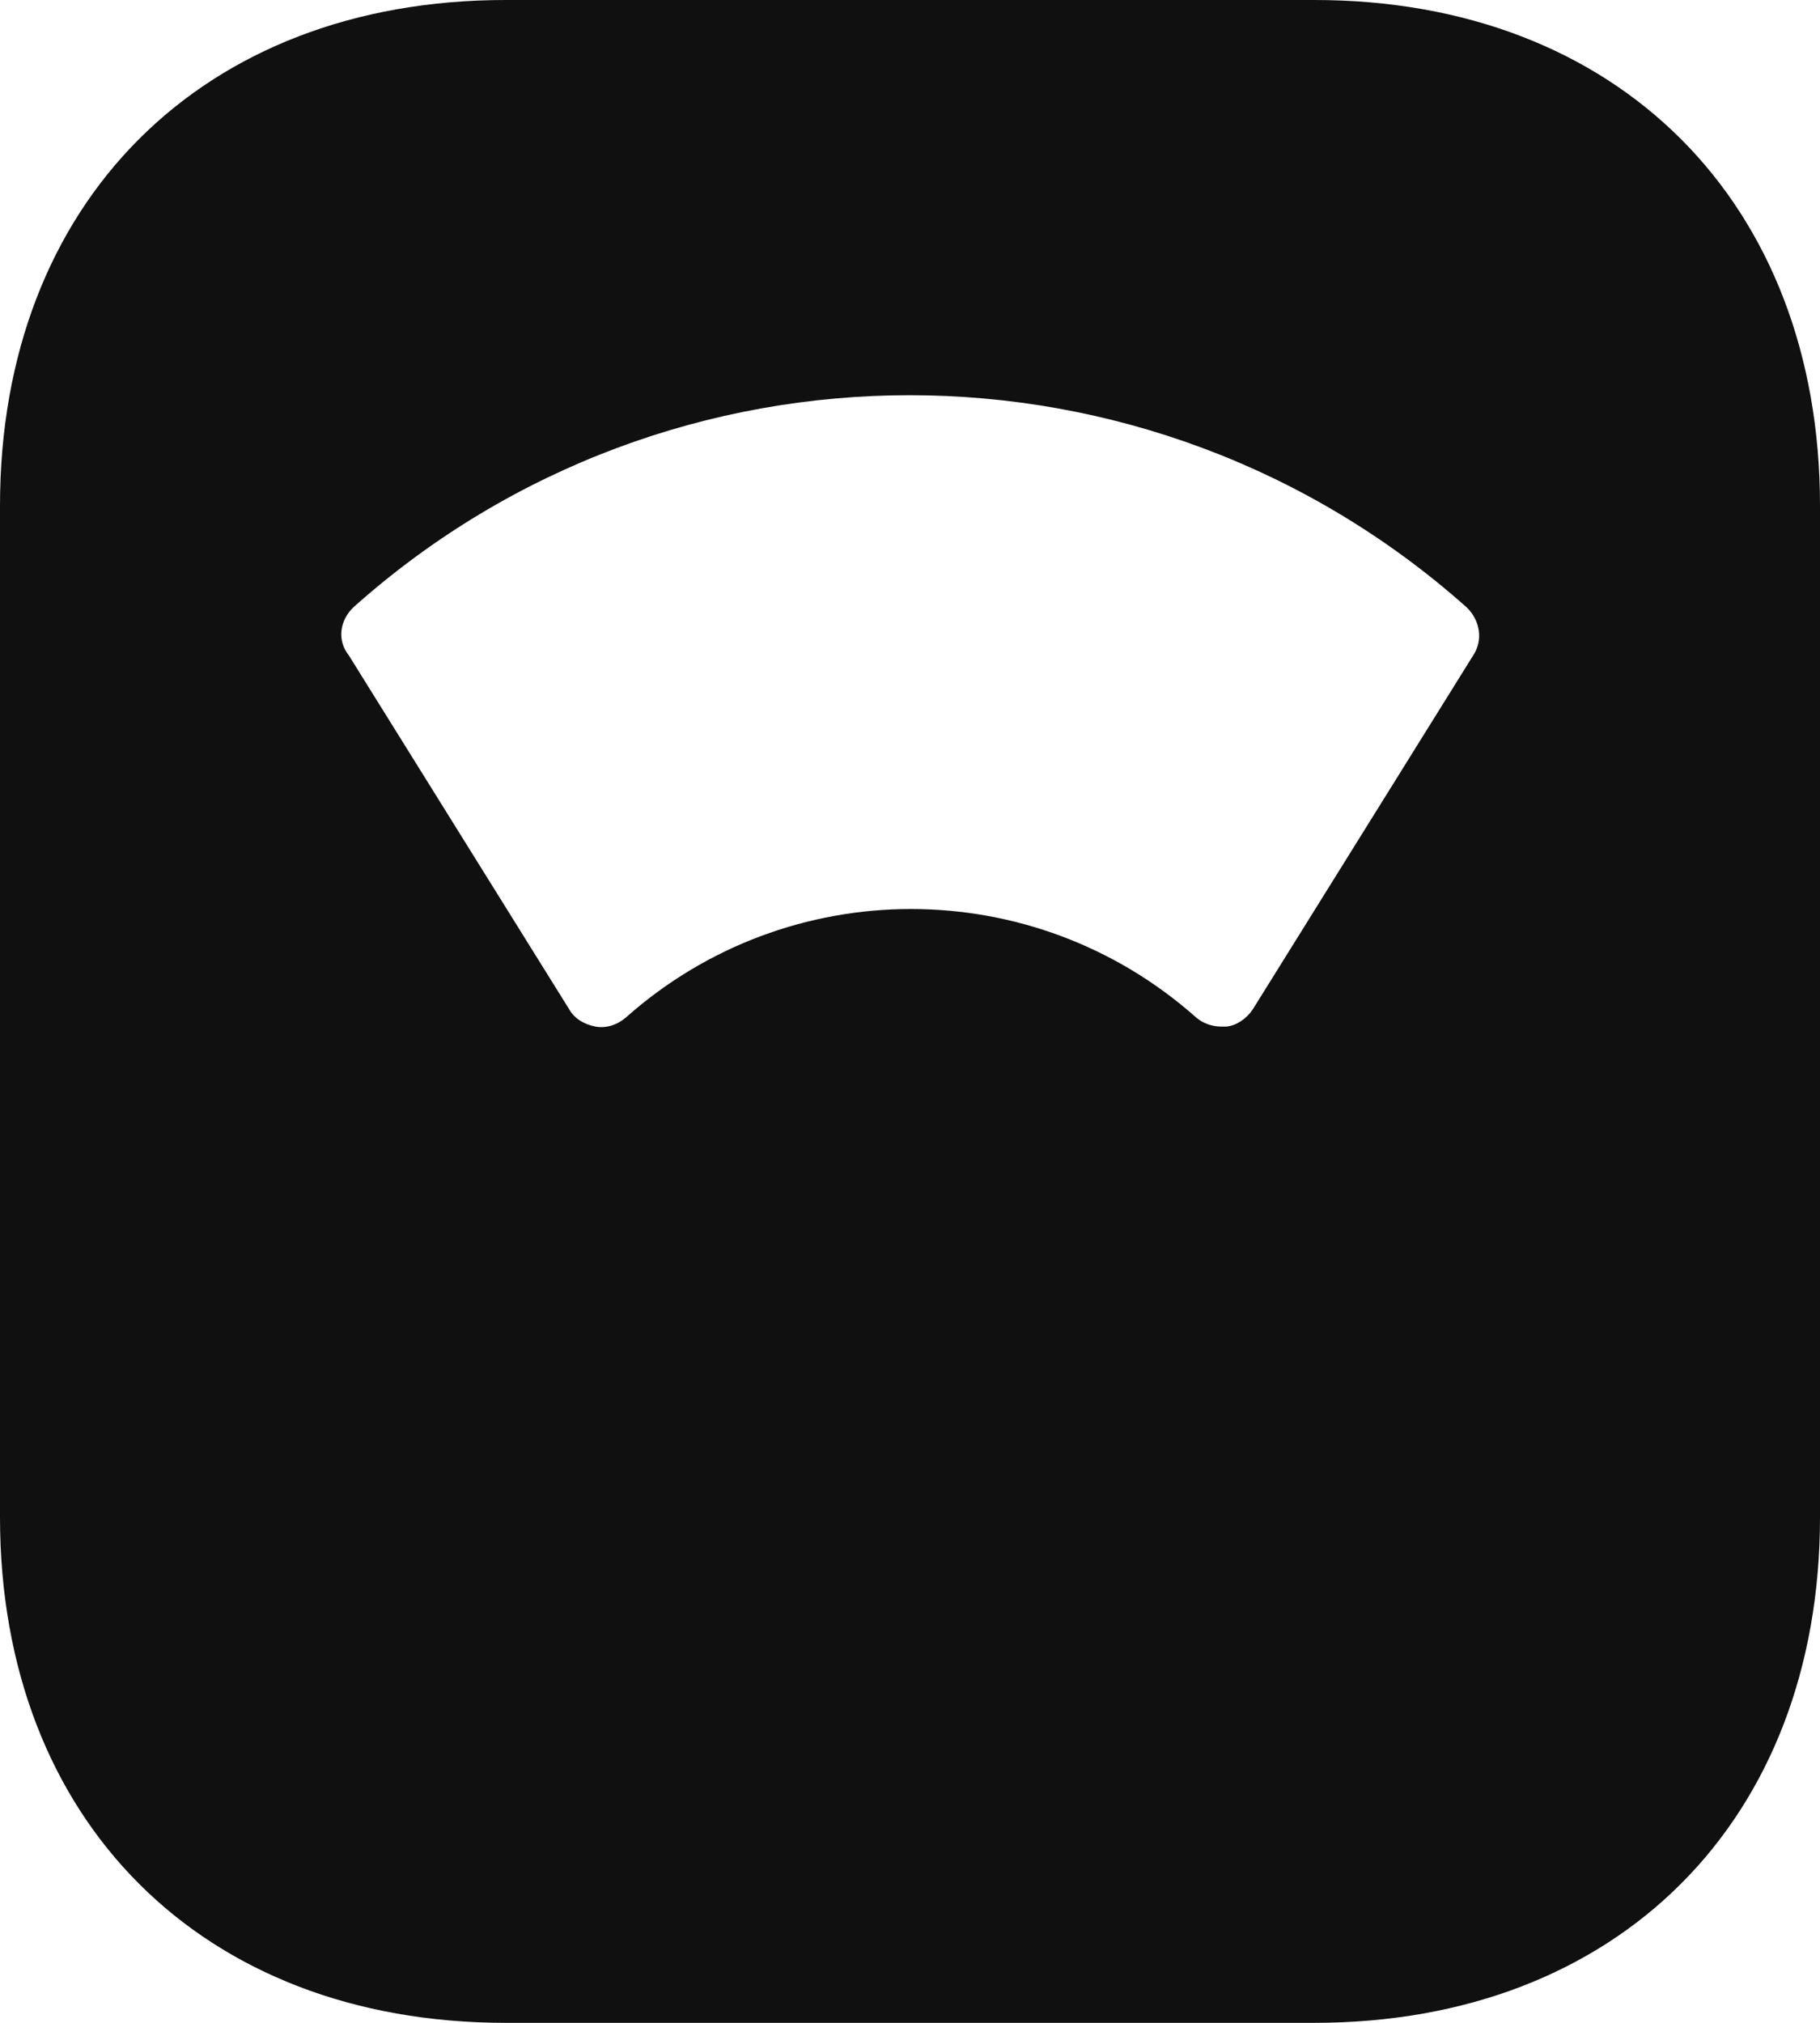 <svg width="18" height="20" viewBox="0 0 18 20" fill="none" xmlns="http://www.w3.org/2000/svg">
<path d="M13 0H5C2 0 0 2 0 5V15C0 18 2 20 5 20H13C16 20 18 18 18 15V5C18 2 16 0 13 0ZM14.57 6.48L12.39 9.98C12.33 10.07 12.23 10.14 12.13 10.15C12.11 10.15 12.09 10.15 12.08 10.15C11.99 10.15 11.9 10.12 11.83 10.06C10.22 8.63 7.8 8.63 6.19 10.06C6.11 10.13 6 10.17 5.89 10.15C5.78 10.13 5.68 10.07 5.63 9.98L3.45 6.48C3.33 6.33 3.36 6.13 3.5 6C6.63 3.21 11.36 3.21 14.5 6C14.64 6.13 14.67 6.33 14.57 6.48Z" fill="#101010"/>
</svg>
